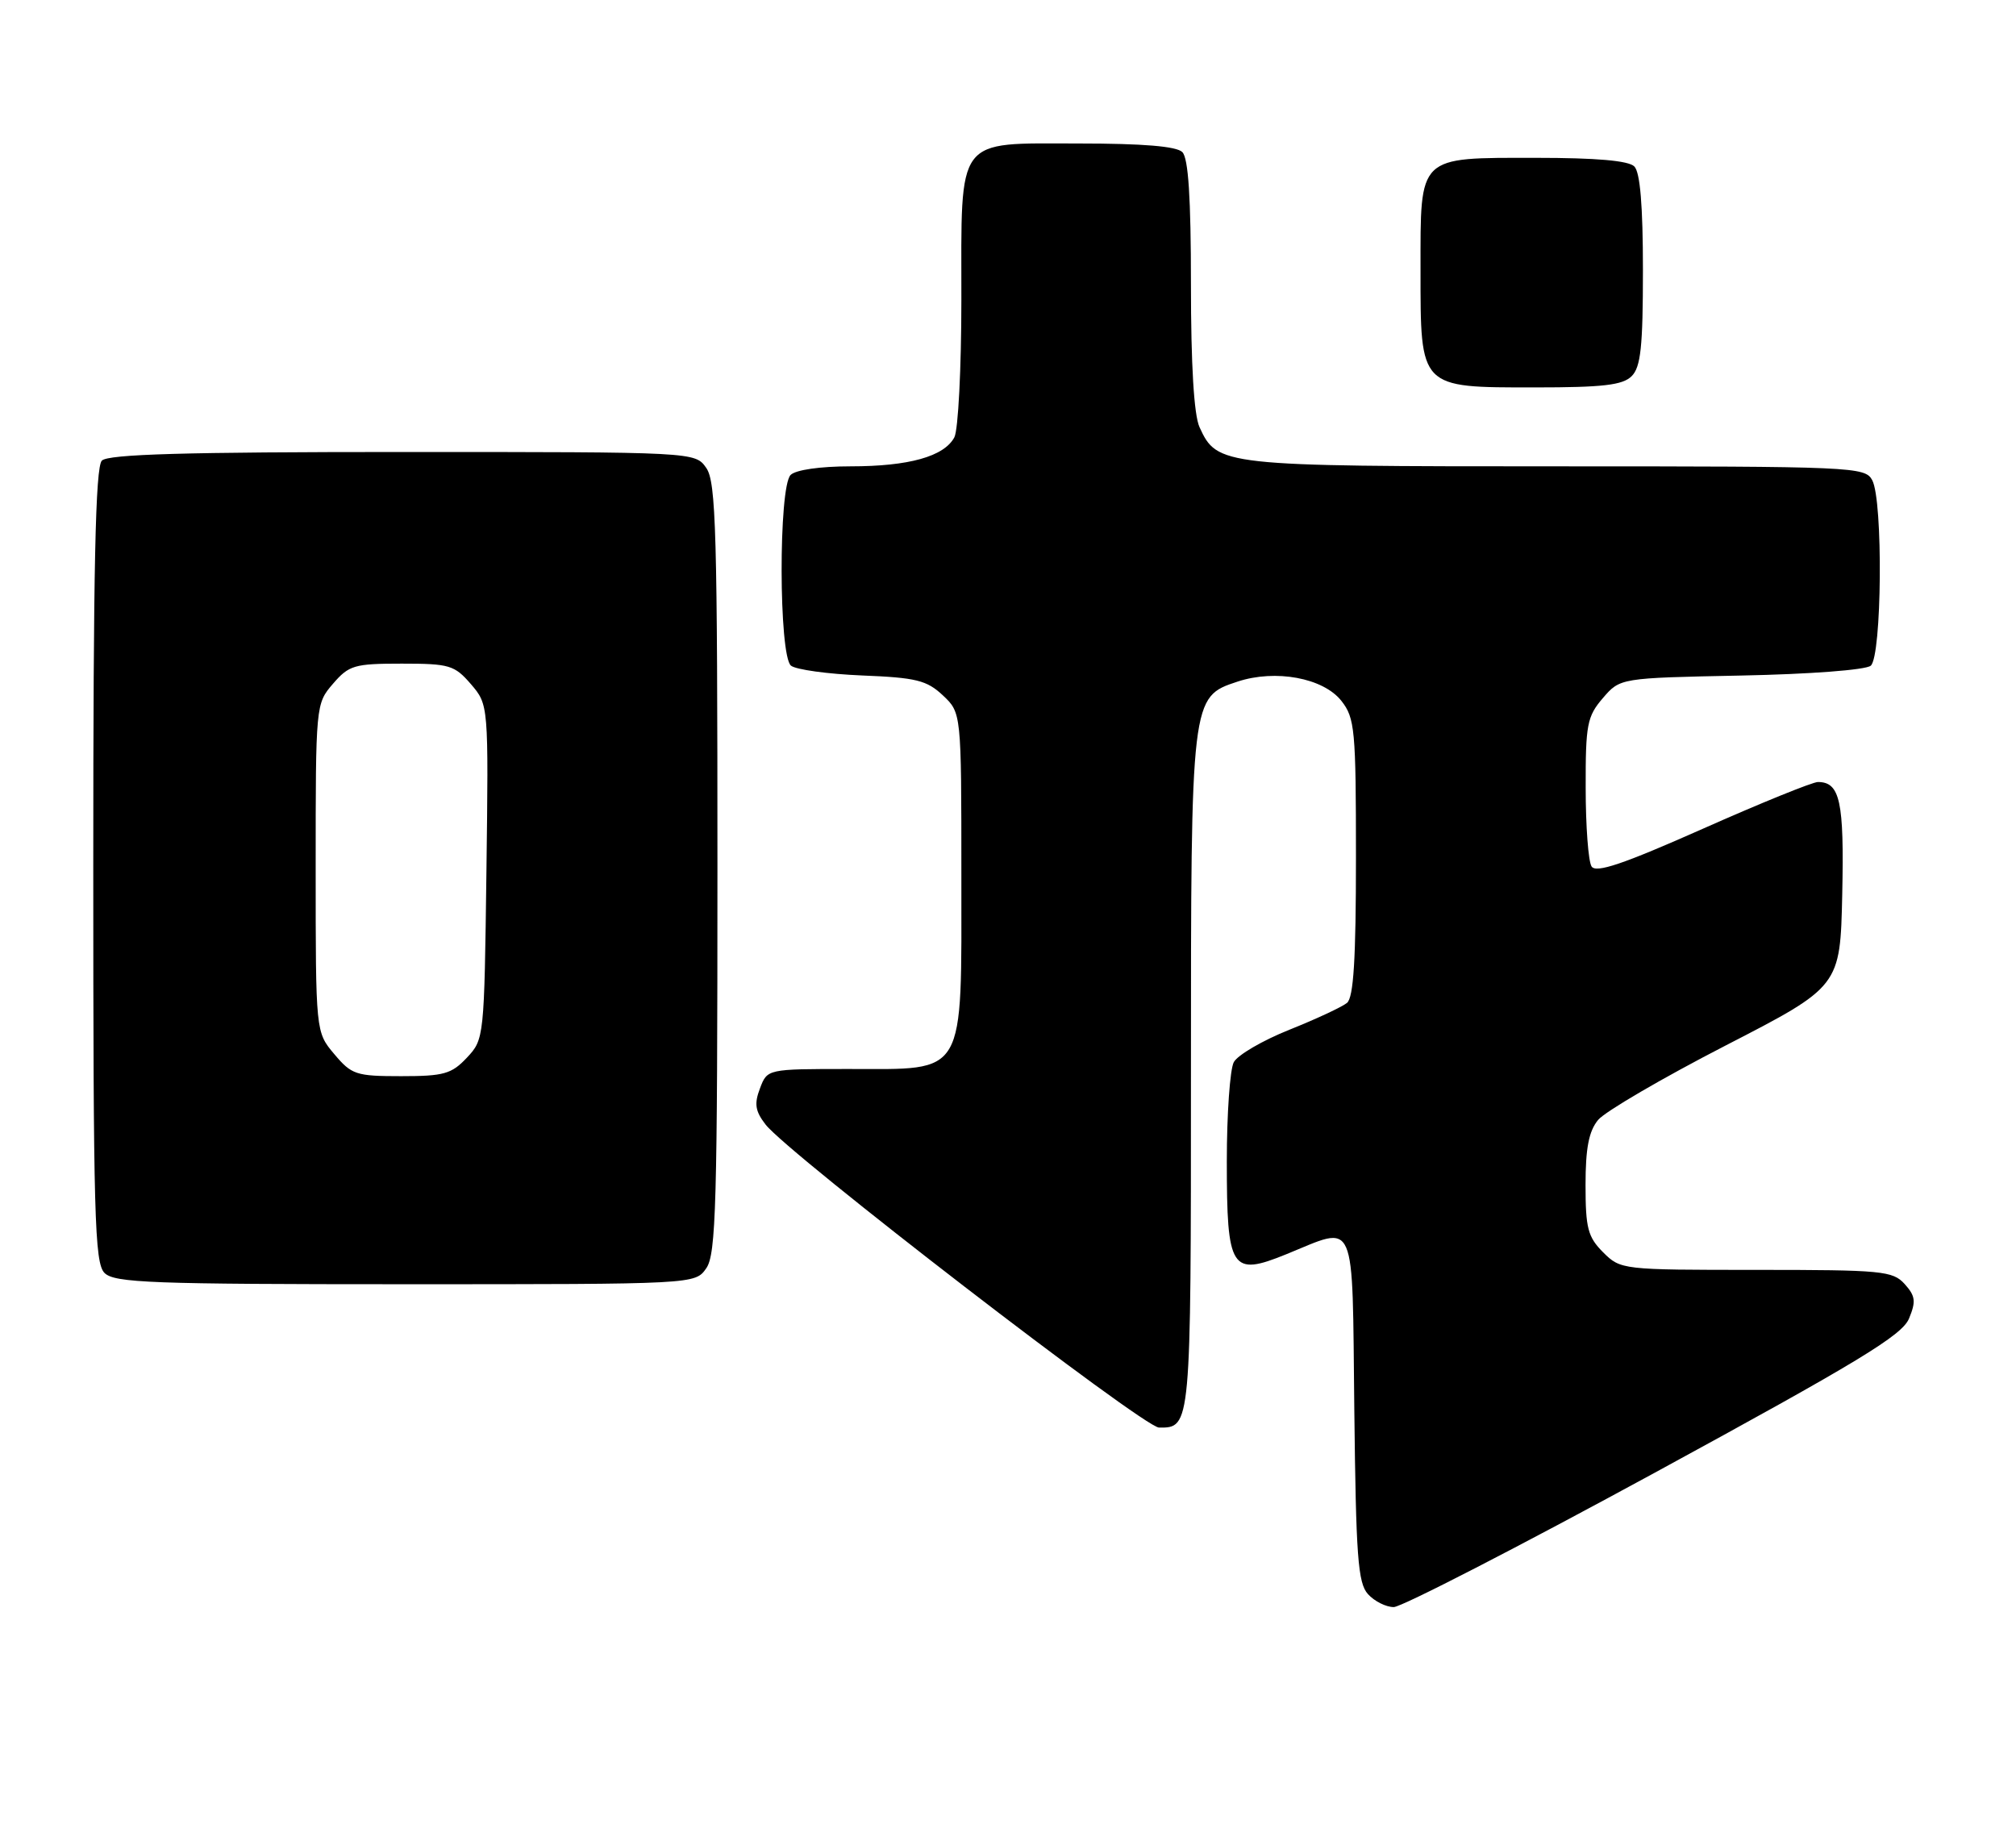 <?xml version="1.0" encoding="UTF-8" standalone="no"?>
<!DOCTYPE svg PUBLIC "-//W3C//DTD SVG 1.1//EN" "http://www.w3.org/Graphics/SVG/1.1/DTD/svg11.dtd" >
<svg xmlns="http://www.w3.org/2000/svg" xmlns:xlink="http://www.w3.org/1999/xlink" version="1.1" viewBox="0 0 281 256">
 <g >
 <path fill="currentColor"
d=" M 230.58 205.31 C 259.03 189.82 265.12 186.13 266.09 183.78 C 267.08 181.39 266.98 180.64 265.48 178.97 C 263.82 177.14 262.34 177.00 244.80 177.00 C 226.08 177.00 225.89 176.98 223.45 174.55 C 221.32 172.41 221.00 171.19 221.00 165.16 C 221.00 160.03 221.46 157.67 222.75 156.10 C 223.71 154.94 231.70 150.27 240.50 145.74 C 256.50 137.50 256.50 137.50 256.78 124.64 C 257.06 111.71 256.48 109.00 253.39 109.00 C 252.64 109.00 245.42 111.93 237.34 115.52 C 226.23 120.45 222.45 121.73 221.84 120.77 C 221.39 120.07 221.02 115.14 221.02 109.81 C 221.00 100.99 221.22 99.86 223.41 97.31 C 225.82 94.50 225.82 94.50 242.66 94.16 C 252.25 93.97 260.04 93.38 260.75 92.79 C 262.31 91.50 262.49 69.79 260.96 66.93 C 259.97 65.07 258.42 65.00 216.92 65.00 C 170.26 65.00 169.66 64.93 167.19 59.53 C 166.42 57.82 166.00 50.90 166.00 39.65 C 166.00 27.57 165.64 22.04 164.80 21.20 C 163.99 20.39 159.32 20.00 150.36 20.00 C 133.07 20.00 134.00 18.75 134.00 41.79 C 134.00 51.33 133.56 59.95 133.02 60.96 C 131.59 63.63 126.68 65.00 118.55 65.00 C 114.32 65.00 110.91 65.49 110.20 66.20 C 108.50 67.90 108.54 91.38 110.25 92.78 C 110.94 93.34 115.40 93.95 120.17 94.15 C 127.70 94.45 129.18 94.82 131.42 96.92 C 134.00 99.35 134.00 99.35 134.00 121.86 C 134.00 150.40 134.81 149.00 118.30 149.00 C 106.95 149.00 106.95 149.00 105.93 151.70 C 105.11 153.85 105.26 154.86 106.70 156.73 C 109.80 160.77 159.39 198.97 161.55 198.98 C 166.00 199.02 166.00 198.99 166.00 149.77 C 166.00 97.14 166.00 97.15 172.48 95.01 C 177.79 93.25 184.45 94.49 186.97 97.69 C 188.85 100.08 189.00 101.70 189.00 119.51 C 189.00 133.69 188.67 139.03 187.75 139.79 C 187.06 140.35 183.45 142.04 179.72 143.53 C 175.99 145.02 172.51 147.05 171.97 148.05 C 171.44 149.05 171.00 155.27 171.00 161.86 C 171.00 177.01 171.60 177.95 179.29 174.82 C 189.20 170.80 188.46 169.12 188.77 196.44 C 189.00 216.96 189.27 220.64 190.67 222.19 C 191.57 223.19 193.19 224.00 194.27 224.00 C 195.35 224.00 211.69 215.59 230.58 205.31 Z  M 98.44 176.78 C 99.81 174.83 100.00 167.85 100.00 121.00 C 100.00 74.15 99.81 67.17 98.44 65.22 C 96.89 63.00 96.89 63.00 56.14 63.00 C 25.79 63.00 15.09 63.31 14.20 64.20 C 13.30 65.10 13.00 79.01 13.00 120.63 C 13.00 169.50 13.18 176.04 14.57 177.43 C 15.95 178.81 21.15 179.00 56.51 179.00 C 96.89 179.00 96.89 179.00 98.44 176.78 Z  M 227.43 52.43 C 228.70 51.16 229.00 48.32 229.00 37.63 C 229.00 28.67 228.61 24.01 227.80 23.20 C 226.99 22.39 222.50 22.00 214.13 22.00 C 197.52 22.00 198.00 21.54 198.00 37.65 C 198.00 54.19 197.81 54.00 213.93 54.00 C 223.44 54.00 226.18 53.68 227.43 52.43 Z  M 46.59 146.92 C 44.00 143.85 44.00 143.85 44.00 120.98 C 44.00 98.25 44.01 98.09 46.41 95.31 C 48.64 92.72 49.38 92.50 56.00 92.50 C 62.65 92.50 63.35 92.71 65.64 95.36 C 68.10 98.23 68.10 98.23 67.80 121.54 C 67.50 144.63 67.48 144.87 65.08 147.42 C 62.94 149.70 61.86 150.00 55.91 150.00 C 49.62 150.00 49.01 149.80 46.59 146.92 Z "/>
</g>
</svg>